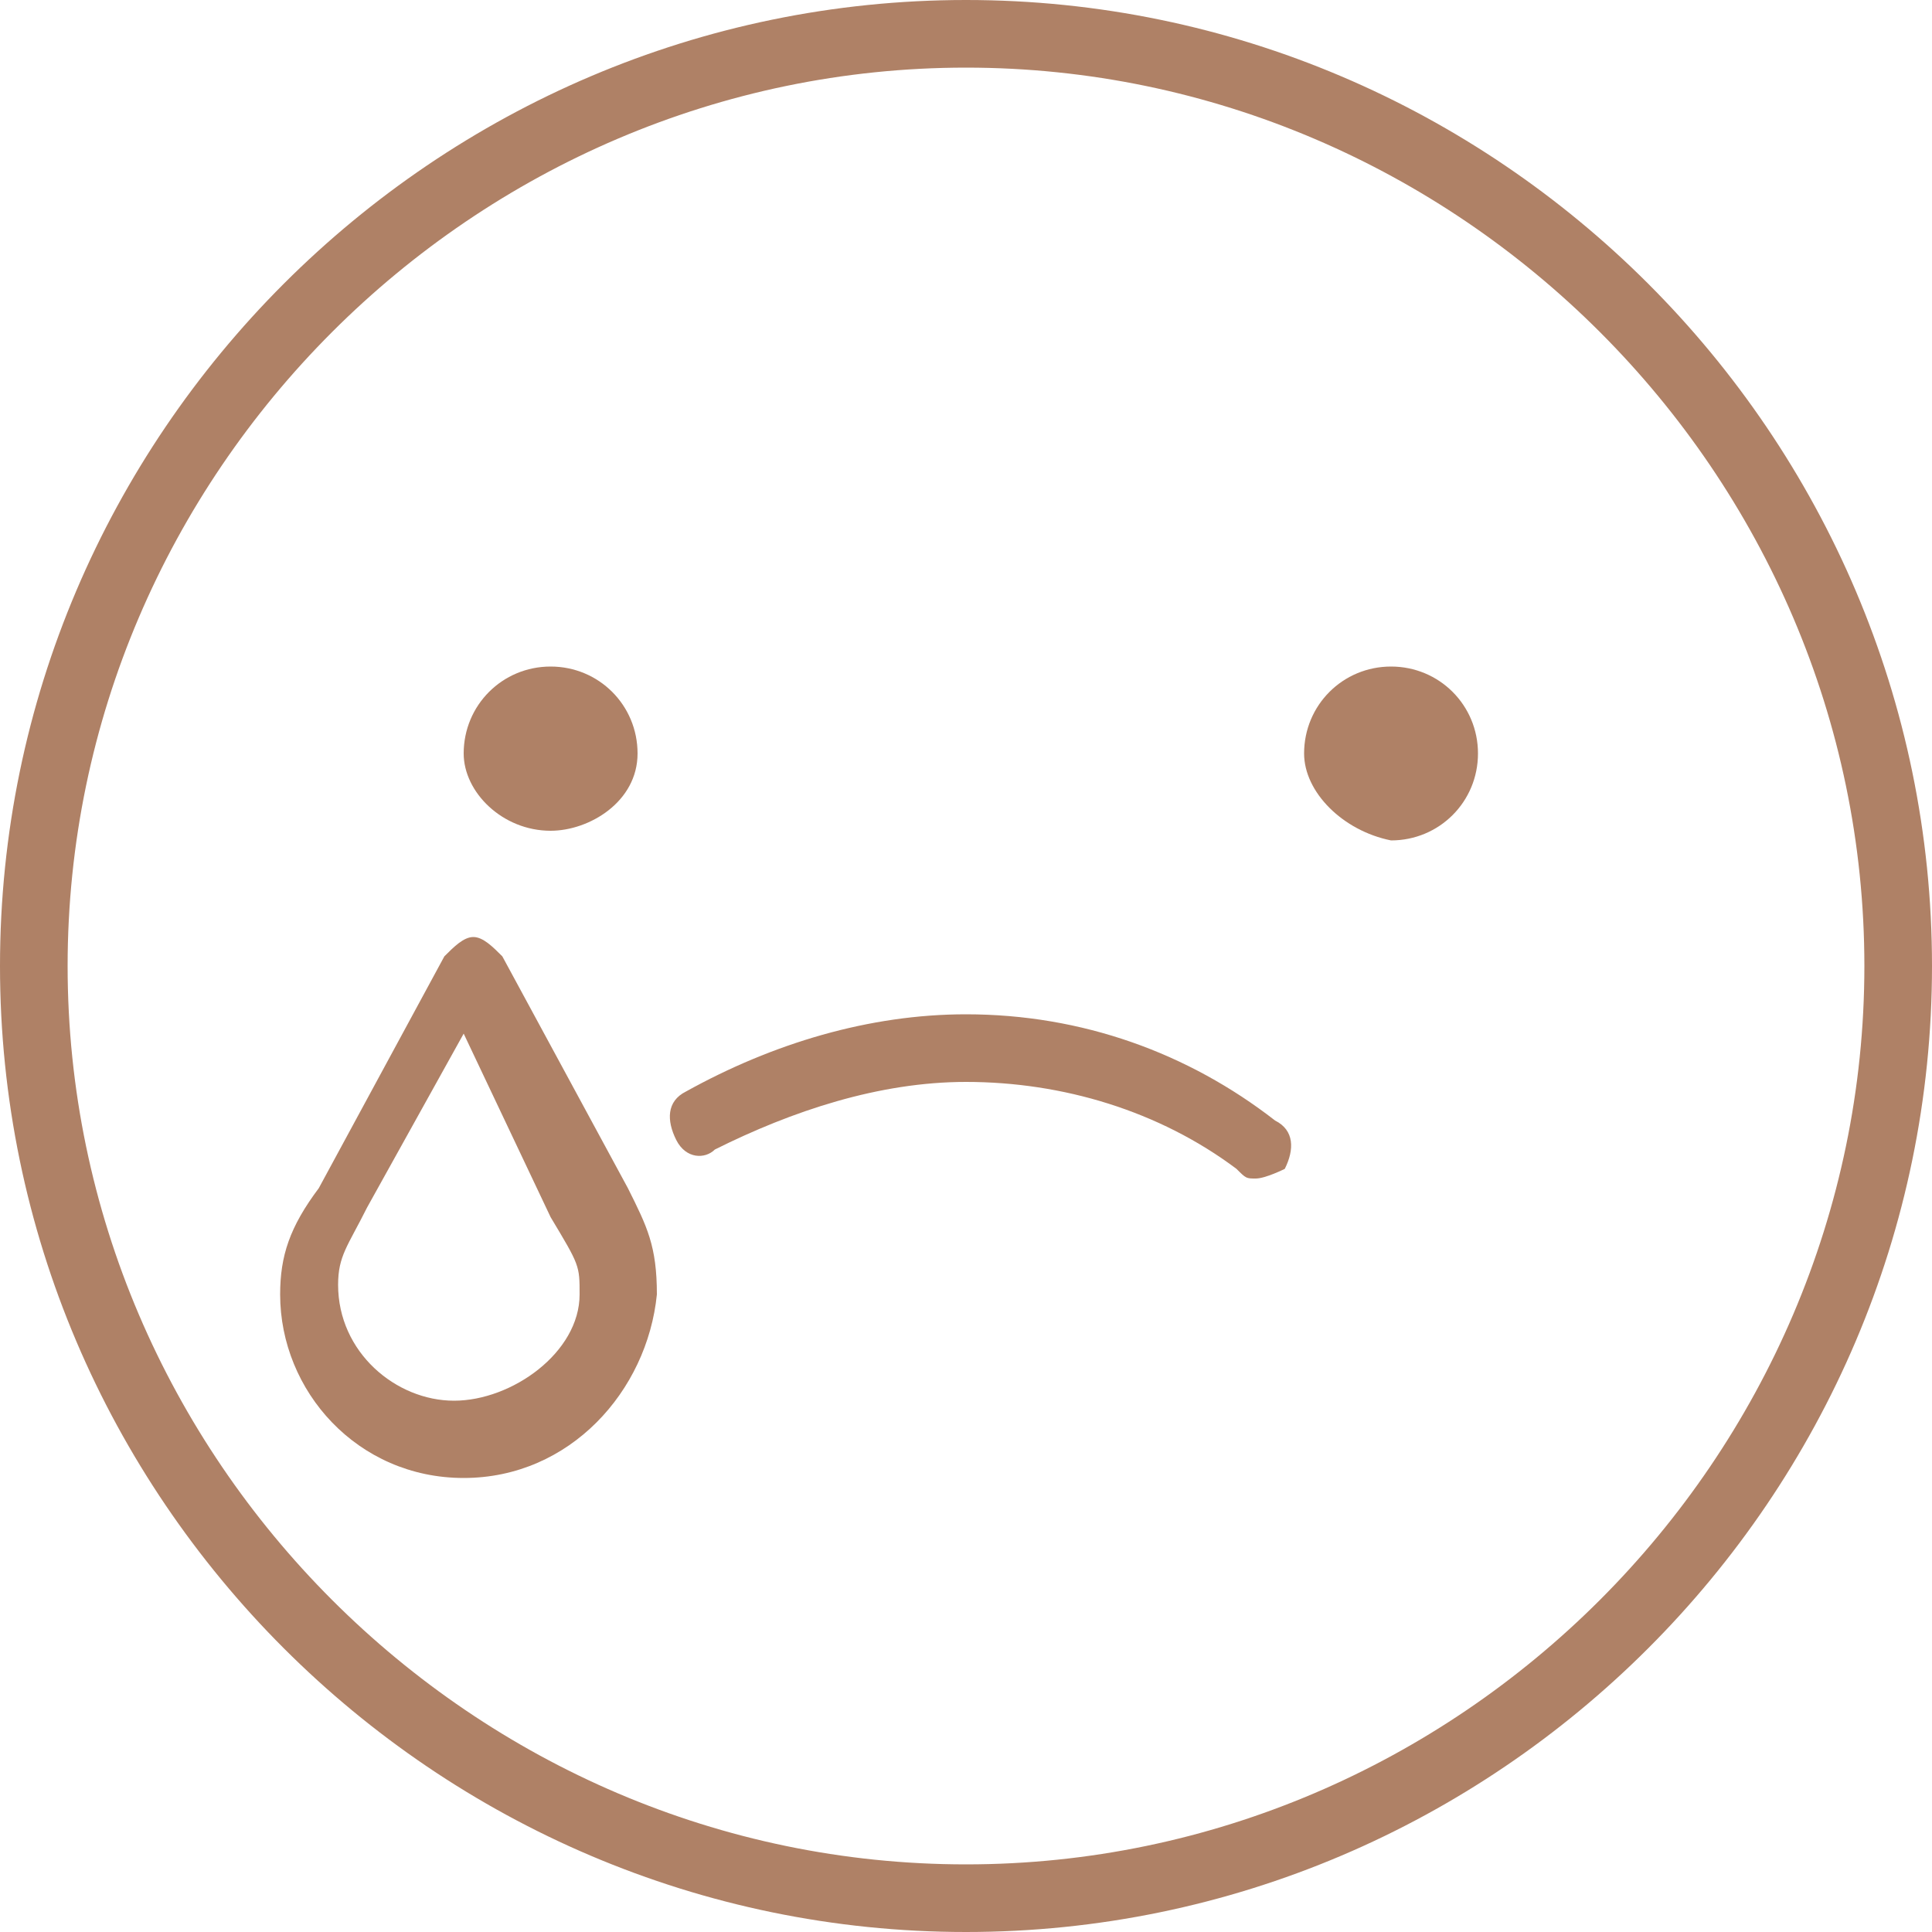 <?xml version="1.0" encoding="utf-8"?>
<!-- Generator: Adobe Illustrator 23.0.2, SVG Export Plug-In . SVG Version: 6.00 Build 0)  -->
<svg version="1.1" id="Layer_1" xmlns="http://www.w3.org/2000/svg" xmlns:xlink="http://www.w3.org/1999/xlink" x="0px" y="0px"
	 viewBox="0 0 20 20" style="enable-background:new 0 0 20 20;" xml:space="preserve">
<style type="text/css">
	.st0{fill:#AF8166;}
</style>
<g>
	<g>
		<path class="st0" d="M10,20C4.5,20,0,15.5,0,10S4.5,0,10,0s10,4.5,10,10S15.5,20,10,20z M10,0.7c-5.1,0-9.3,4.2-9.3,9.3
			s4.2,9.3,9.3,9.3s9.3-4.2,9.3-9.3S15.1,0.7,10,0.7z"/>
	</g>
	<g>
		<path class="st0" d="M4.8,7.8c0-0.5,0.4-0.9,0.9-0.9c0.5,0,0.9,0.4,0.9,0.9S6.1,8.6,5.7,8.6C5.2,8.6,4.8,8.2,4.8,7.8z"/>
	</g>
	<g>
		<path class="st0" d="M13.5,7.8c0-0.5,0.4-0.9,0.9-0.9c0.5,0,0.9,0.4,0.9,0.9s-0.4,0.9-0.9,0.9C13.9,8.6,13.5,8.2,13.5,7.8z"/>
	</g>
	<g>
		<path class="st0" d="M4.8,15.3c-1.1,0-1.9-0.9-1.9-1.9c0-0.4,0.1-0.7,0.4-1.1l1.3-2.4c0.1-0.1,0.2-0.2,0.3-0.2l0,0
			c0.1,0,0.2,0.1,0.3,0.2l1.3,2.4c0,0,0,0,0,0l0,0c0.2,0.4,0.3,0.6,0.3,1.1C6.7,14.4,5.9,15.3,4.8,15.3z M4.8,10.7l-1,1.8
			c-0.2,0.4-0.3,0.5-0.3,0.8c0,0.7,0.6,1.2,1.2,1.2S6,14,6,13.4c0-0.3,0-0.3-0.3-0.8l0,0L4.8,10.7z"/>
	</g>
	<g>
		<path class="st0" d="M13,12.2c-0.1,0-0.1,0-0.2-0.1C12,11.5,11,11.2,10,11.2c-0.9,0-1.8,0.3-2.6,0.7C7.3,12,7.1,12,7,11.8
			c-0.1-0.2-0.1-0.4,0.1-0.5C8,10.8,9,10.5,10,10.5c1.2,0,2.3,0.4,3.2,1.1c0.2,0.1,0.2,0.3,0.1,0.5C13.3,12.1,13.1,12.2,13,12.2z"/>
	</g>
</g>
</svg>
